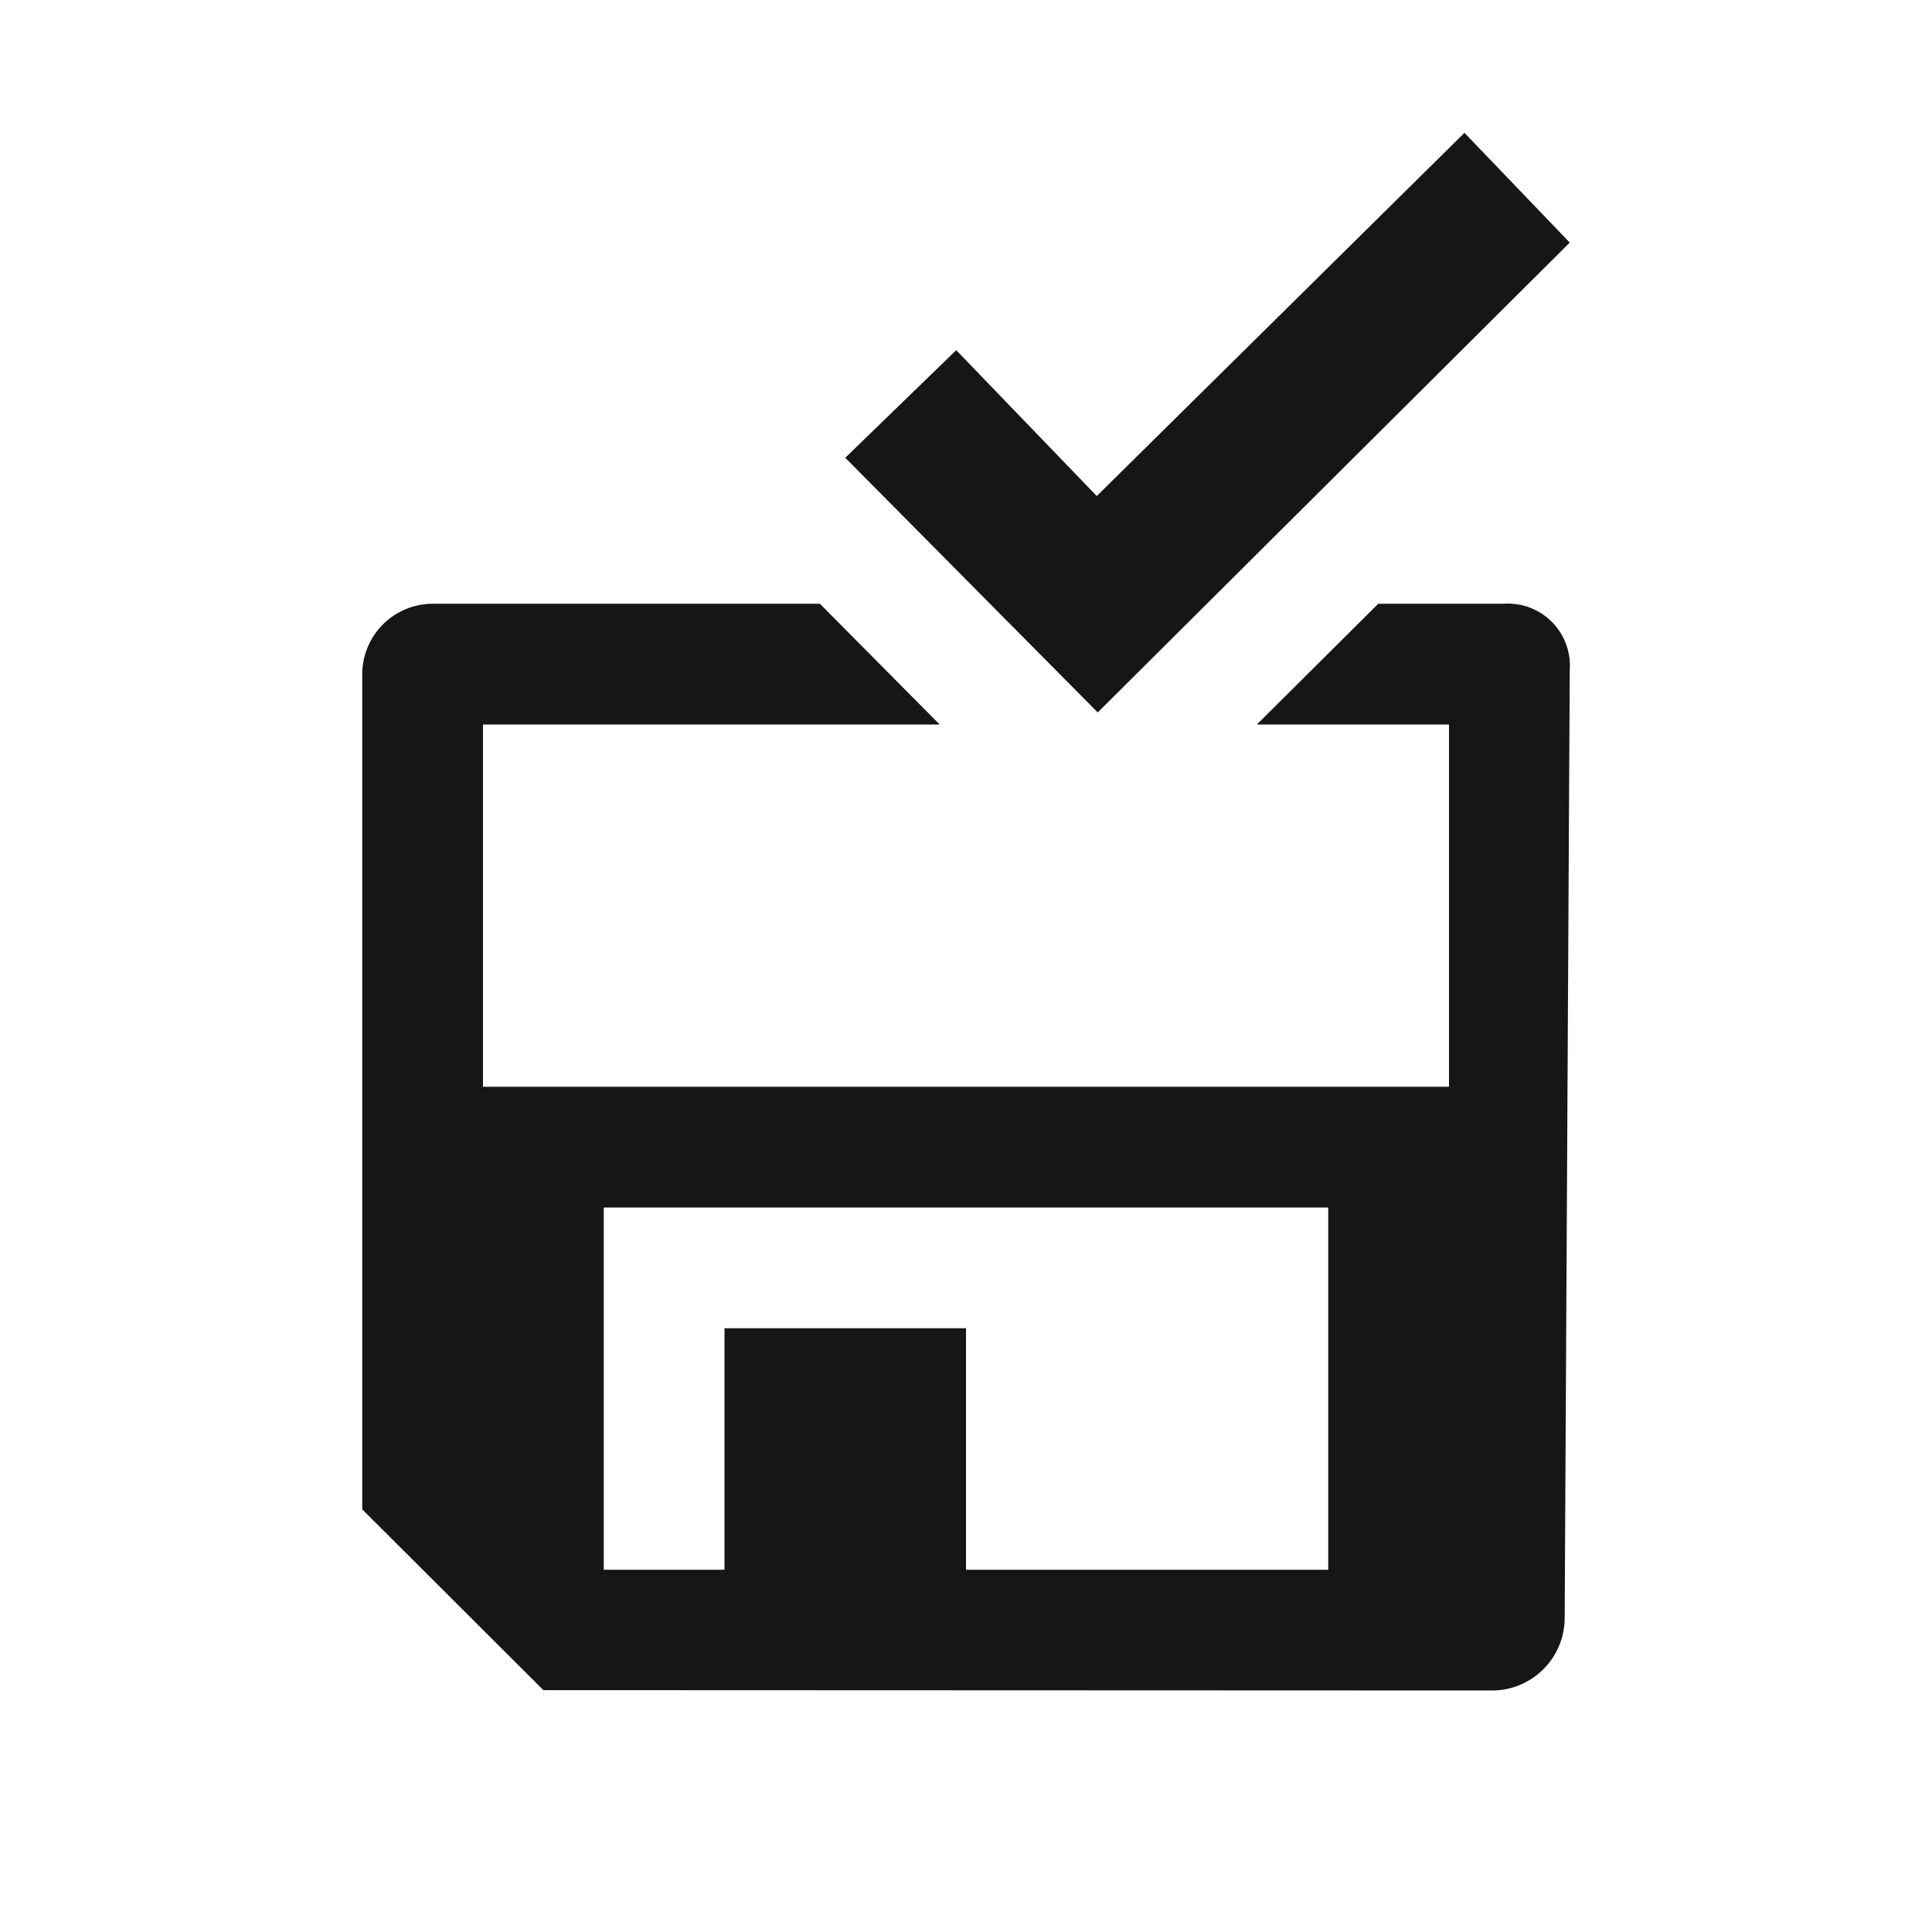 <svg id="Layer_1" data-name="Layer 1" xmlns="http://www.w3.org/2000/svg" viewBox="0 0 16 16"><path d="M12.455,5h-1.041L10.409,6H12V9H4V6H7.782L6.79,5H3.583A.585.585,0,0,0,3,5.598V12.5l1.5,1.497L12.358,14a.602.602,0,0,0,.6-.601L13,5.546A.513.513,0,0,0,12.455,5ZM11,13H8V11H6v2H5V10h6Z" style="fill:#161617"/><polyline points="13 2.009 9.091 5.9 7 3.791 7.919 2.9 9.083 4.108 12.128 1.1 13 2.009" style="fill:#161617"/></svg>